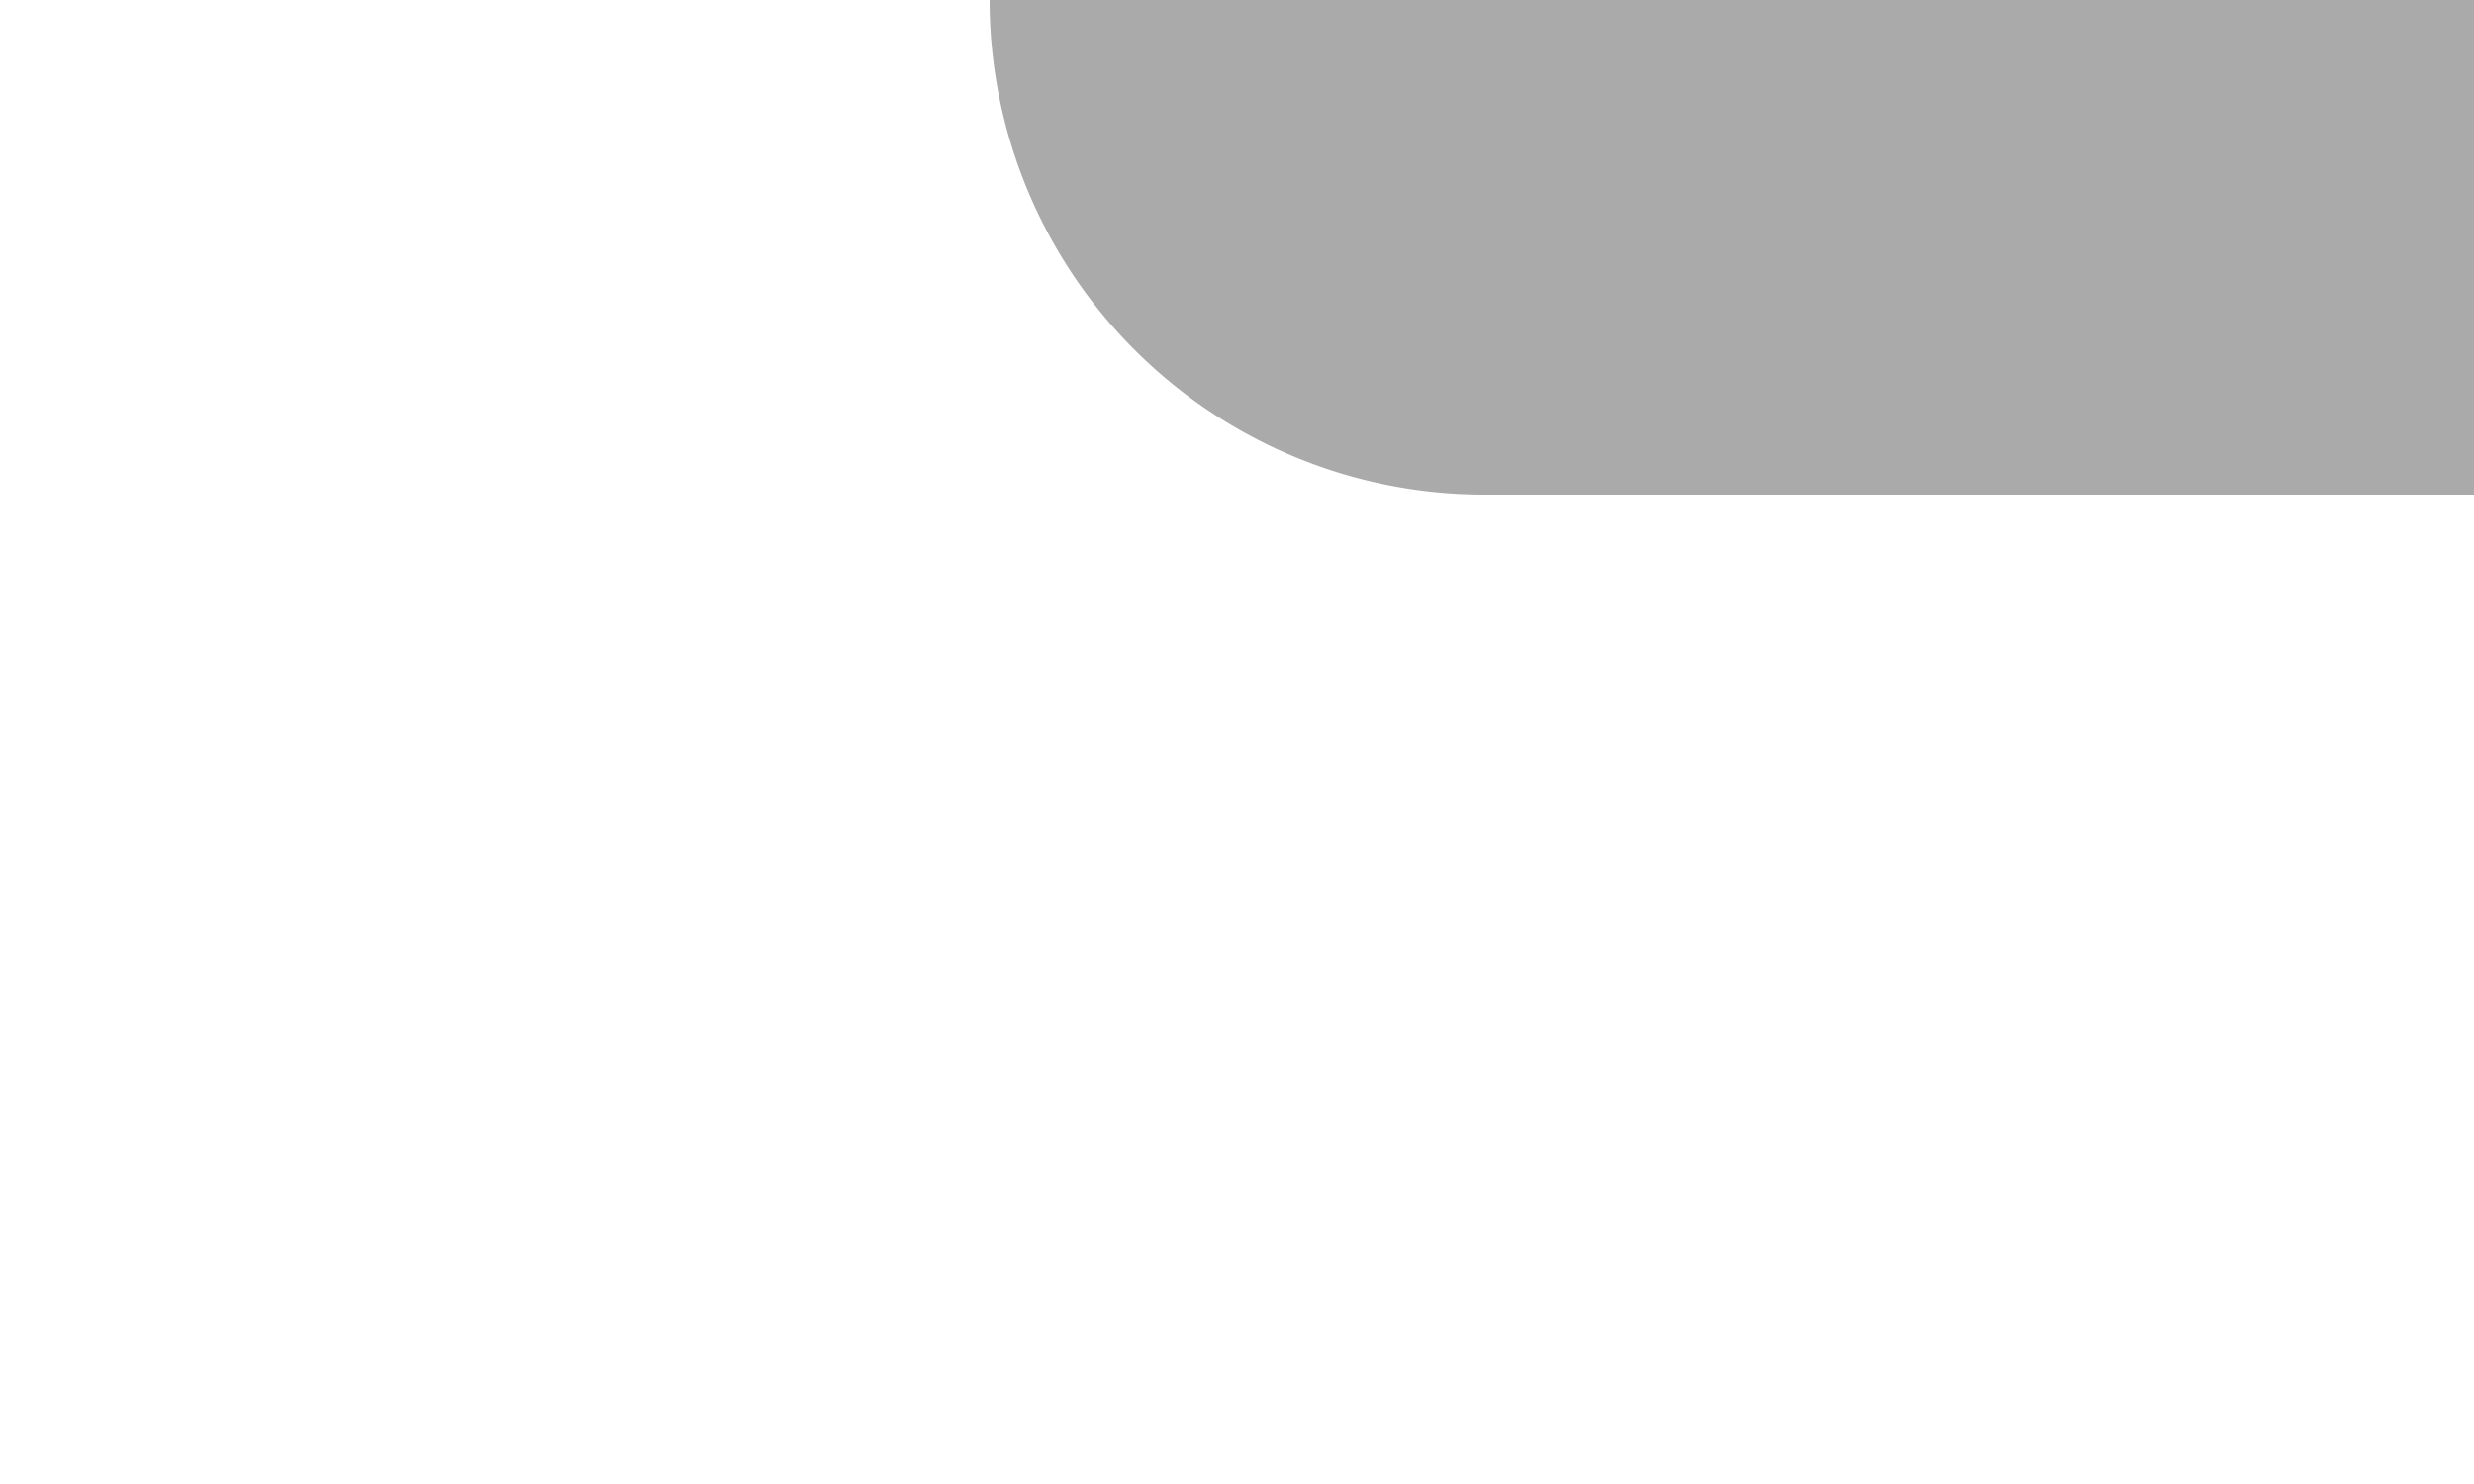 ﻿<?xml version="1.0" encoding="utf-8"?>
<svg version="1.1" xmlns:xlink="http://www.w3.org/1999/xlink" width="10px" height="6px" preserveAspectRatio="xMinYMid meet" viewBox="781 1581  10 4" xmlns="http://www.w3.org/2000/svg">
  <path d="M 786 1580  A 1 1 0 0 0 787 1581 L 830 1581  A 5 5 0 0 0 835 1576 L 835 1399  A 5 5 0 0 1 840 1394 L 852 1394  " stroke-width="2" stroke="#aaaaaa" fill="none" />
  <path d="M 846.893 1389.707  L 851.186 1394  L 846.893 1398.293  L 848.307 1399.707  L 853.307 1394.707  L 854.014 1394  L 853.307 1393.293  L 848.307 1388.293  L 846.893 1389.707  Z " fill-rule="nonzero" fill="#aaaaaa" stroke="none" />
</svg>